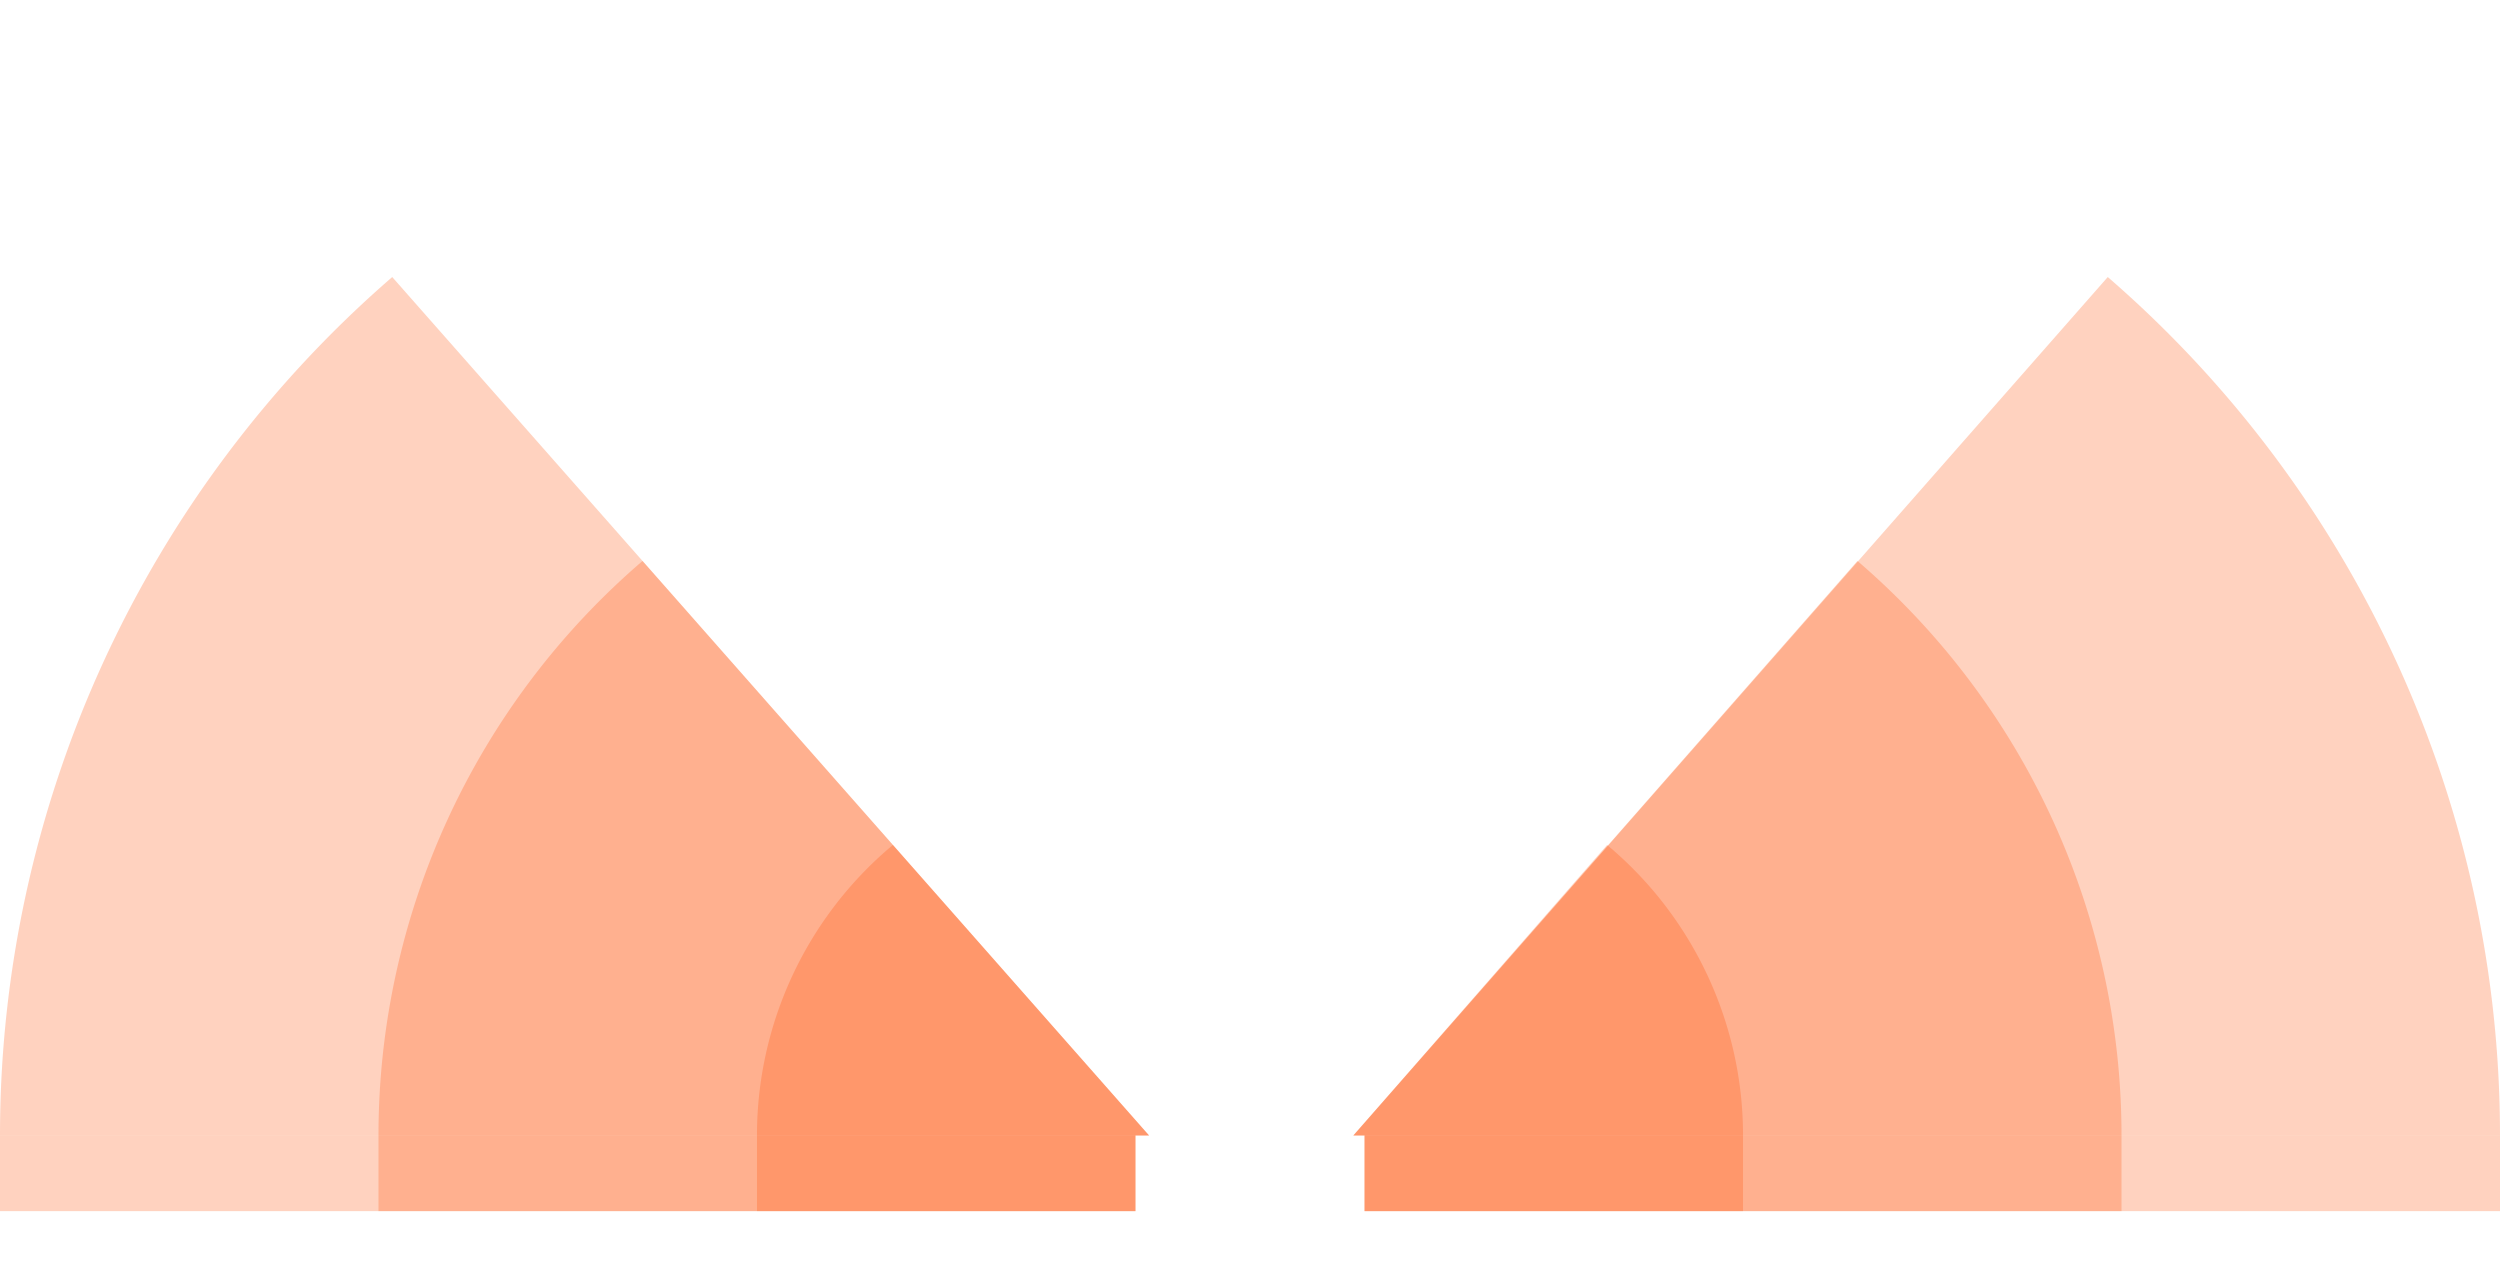 <!-- Created with Inkscape (http://www.inkscape.org/) --><svg xmlns:rdf="http://www.w3.org/1999/02/22-rdf-syntax-ns#" width="1866" xmlns:svg="http://www.w3.org/2000/svg" id="svg2" height="960.5" xmlns:dc="http://purl.org/dc/elements/1.1/" xmlns:cc="http://creativecommons.org/ns#" xmlns="http://www.w3.org/2000/svg" version="1.1">
  <defs id="defs3031"/>
  <rect x="0" width="847.5" id="rect3016" y="847.5" height="56.5" style="fill:#ff4e00;fill-opacity:0.25"/>
  <rect x="282.5" width="565" id="rect3017" y="847.5" height="56.5" style="fill:#ff4e00;fill-opacity:0.25"/>
  <rect x="565" width="282.5" id="rect3018" y="847.5" height="56.5" style="fill:#ff4e00;fill-opacity:0.25"/>
  <rect x="1018.5" width="847.5" id="rect3016" y="847.5" height="56.5" style="fill:#ff4e00;fill-opacity:0.25"/>
  <rect x="1018.5" width="565" id="rect3017" y="847.5" height="56.5" style="fill:#ff4e00;fill-opacity:0.25"/>
  <rect x="1018.5" width="282.5" id="rect3018" y="847.5" height="56.5" style="fill:#ff4e00;fill-opacity:0.25"/>
	 
  <path style="fill:#ff4e00;fill-opacity:0.25" d="M 292.758, 206.784 A 847.5 ,847.5 1 0 0 0,847.5 h 857.625" id="path3017"/>
  <path style="fill:#ff4e00;fill-opacity:0.25" d="M 479.59, 418.704 A 565,565 1 0 0 282.5,847.5 h 575.125" id="path3017"/>
  <path style="fill:#ff4e00;fill-opacity:0.25" d="M 666.444, 630.693 A 282.5 ,282.5 1 0 0 565,847.5 h 292.625" id="path3017"/>

  
    <path style="fill:#ff4e00;fill-opacity:0.25" d="M 1573.242,206.784 A 847.5 ,847.5 0 0 1 1866,847.5 h -855.84" id="path3017"/>
  <path style="fill:#ff4e00;fill-opacity:0.25" d="M 1386.41,418.704 A 565,565 0 0 1 1583.5,847.5 h -573.33" id="path3017"/>
  <path style="fill:#ff4e00;fill-opacity:0.25" d="M 1199.556,630.693 A 282.5 ,282.5 0 0 1 1301,847.5 h -290.83" id="path3017"/>
</svg>
